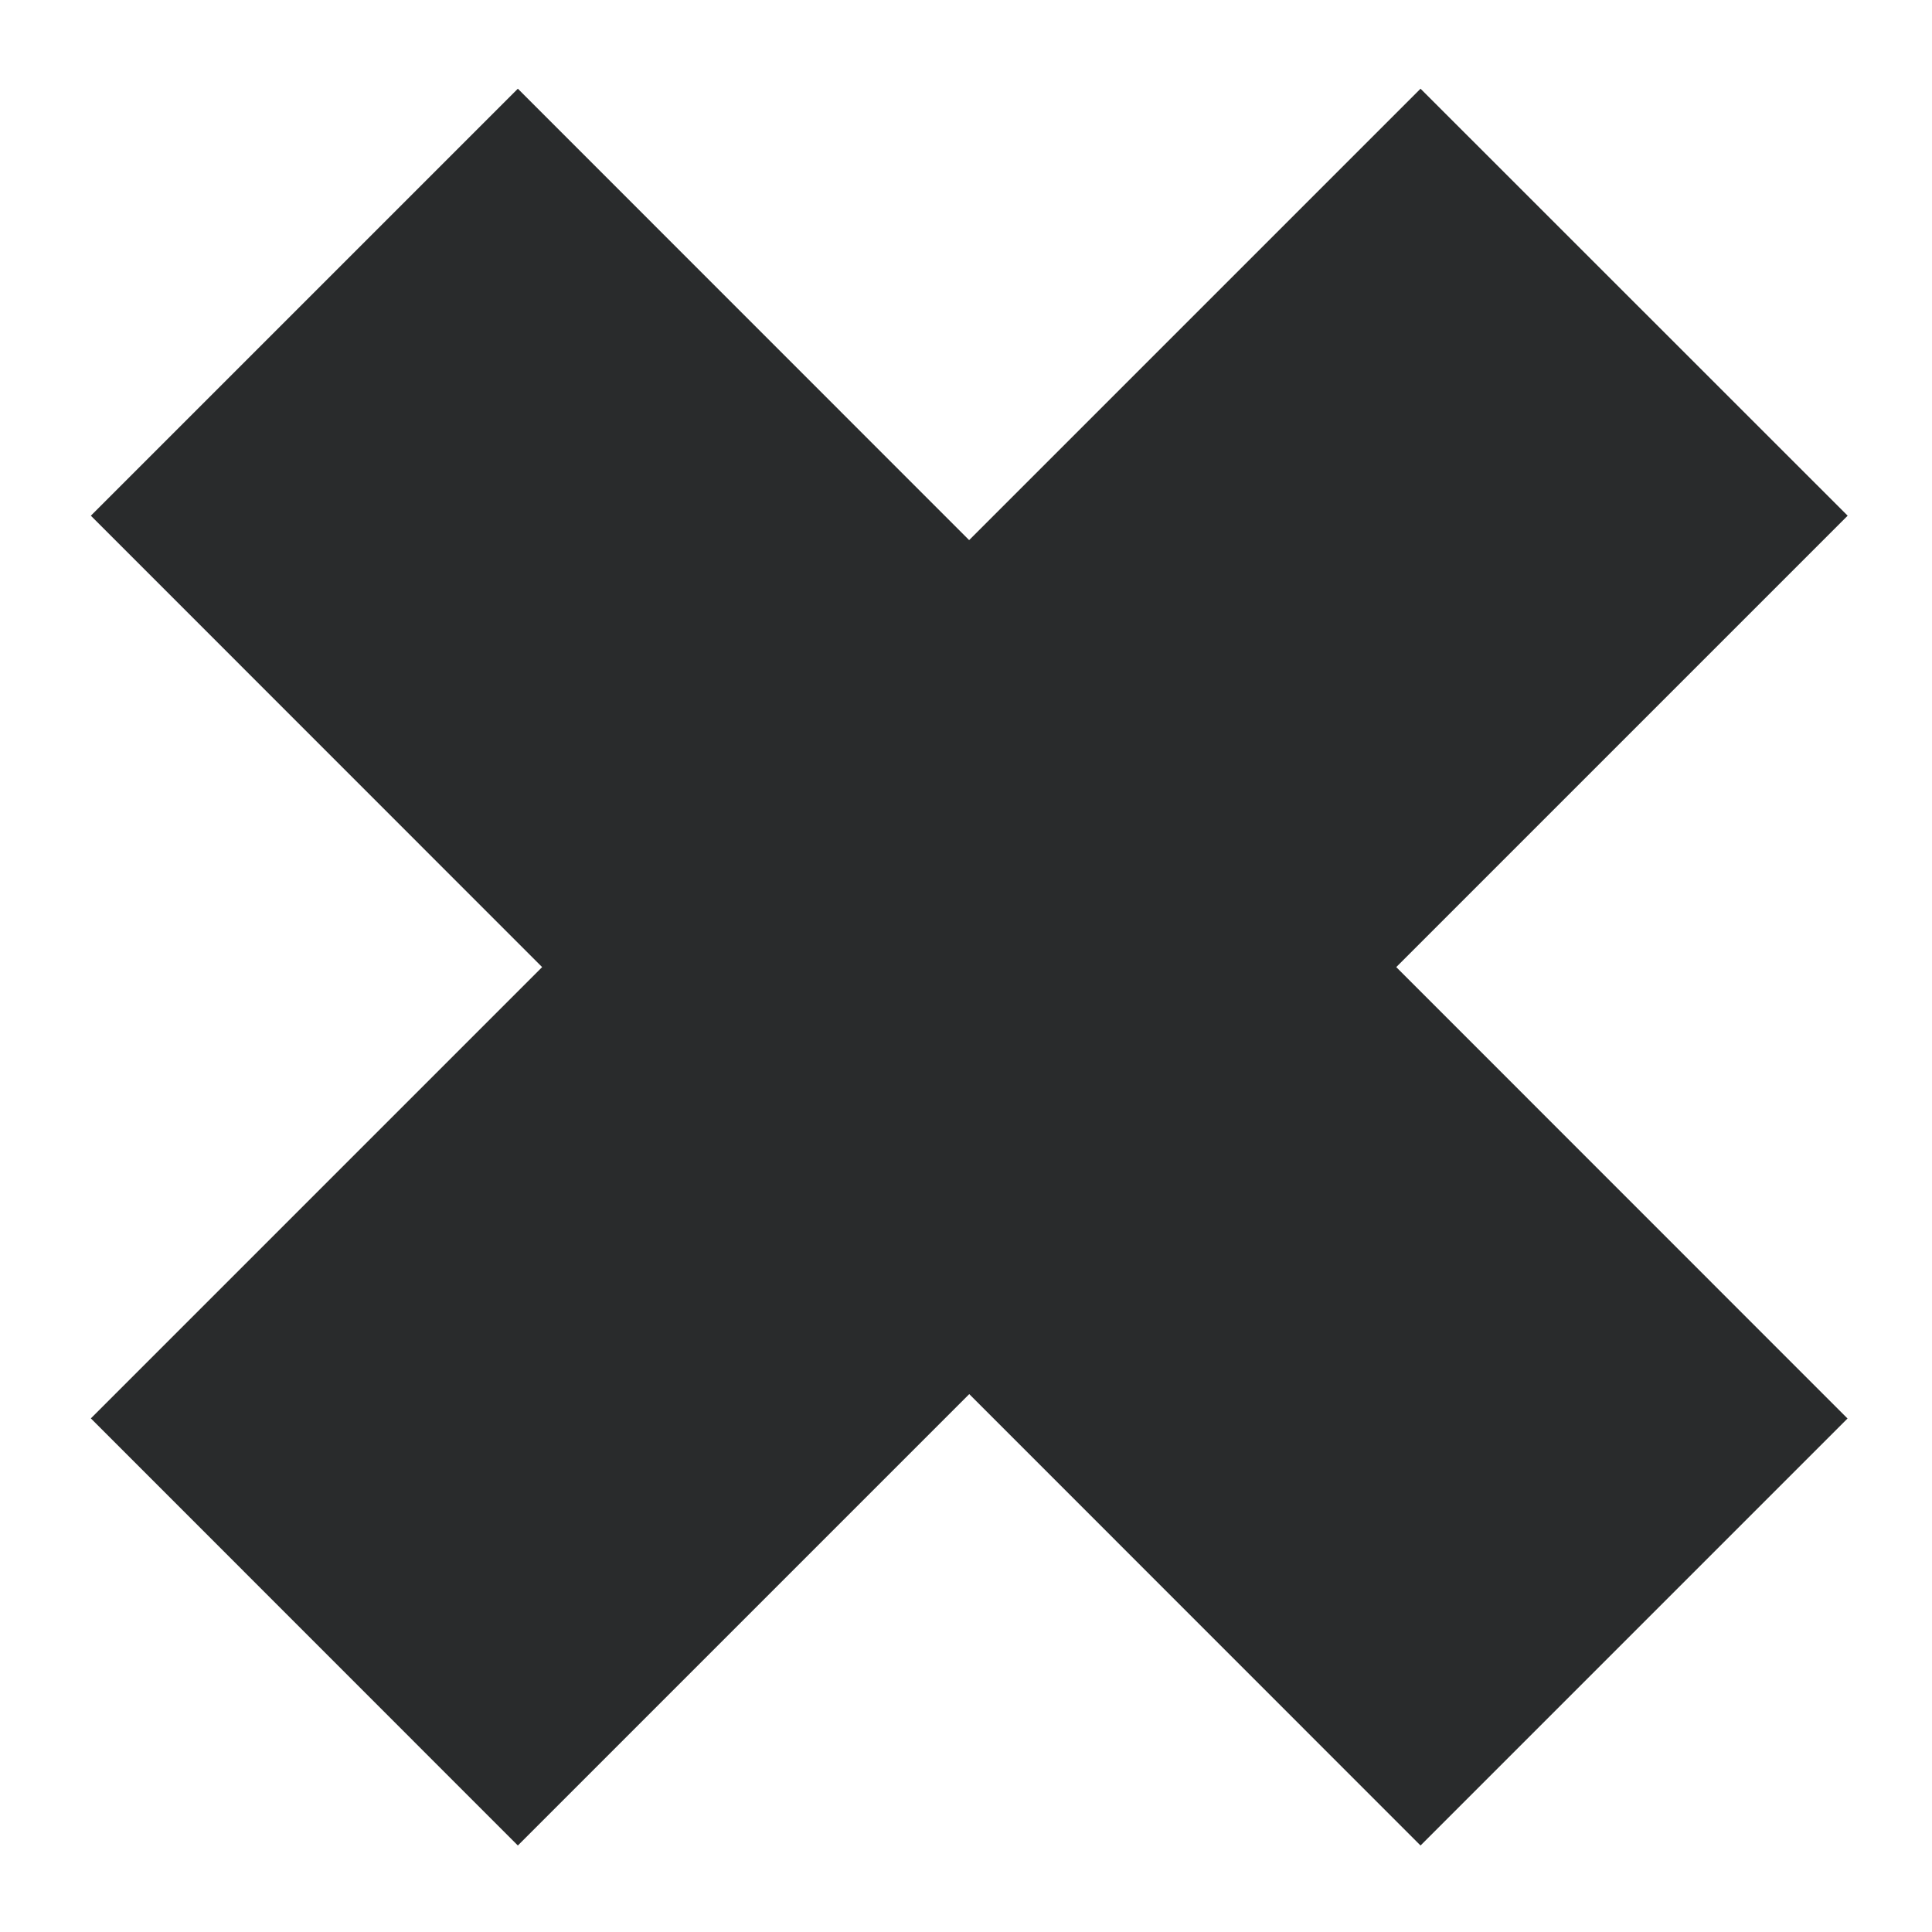 <?xml version="1.0" encoding="UTF-8" standalone="no"?>
<!-- Created with Inkscape (http://www.inkscape.org/) -->

<svg
   xmlns:svg="http://www.w3.org/2000/svg"
   xmlns="http://www.w3.org/2000/svg"
   version="1.1"
   width="480"
   height="480"
   viewbox="0 0 480 480"
   id="svg15277">
  <defs
     id="defs15279" />
  <g
     transform="translate(1768.687,972.589)"
     id="layer1">
    <g
       transform="matrix(1.095,0,0,1.095,170.095,35.105)"
       id="g16833"
       style="stroke:#292b2c;stroke-width:3.652;stroke-miterlimit:4;stroke-opacity:1;stroke-dasharray:none">
      <g
         transform="matrix(0.707,-0.707,0.707,0.707,95.022,-1440.684)"
         id="g17583"
         style="stroke-width:136.966;stroke-miterlimit:4;stroke-dasharray:none">
        <path
           d="M 128.031,21.969 21.969,128.031 134.062,240.156 21.969,352.25 128.031,458.344 240.156,346.219 352.25,458.344 458.312,352.281 346.219,240.156 458.344,128.031 352.25,21.969 240.125,134.094 128.031,21.969 z"
           transform="matrix(0.646,0.646,-0.646,0.646,-1687.077,-950.904)"
           id="path17579"
           style="font-size:medium;font-style:normal;font-variant:normal;font-weight:normal;font-stretch:normal;text-indent:0;text-align:start;text-decoration:none;line-height:normal;letter-spacing:normal;word-spacing:normal;text-transform:none;direction:ltr;block-progression:tb;writing-mode:lr-tb;text-anchor:start;color:#000000;fill:#292b2c;fill-opacity:1;fill-rule:nonzero;stroke:none;stroke-width:150;marker:none;visibility:visible;display:inline;overflow:visible;enable-background:accumulate;font-family:Bitstream Vera Sans;-inkscape-font-specification:Bitstream Vera Sans" />
      </g>
    </g>
  </g>
</svg>
